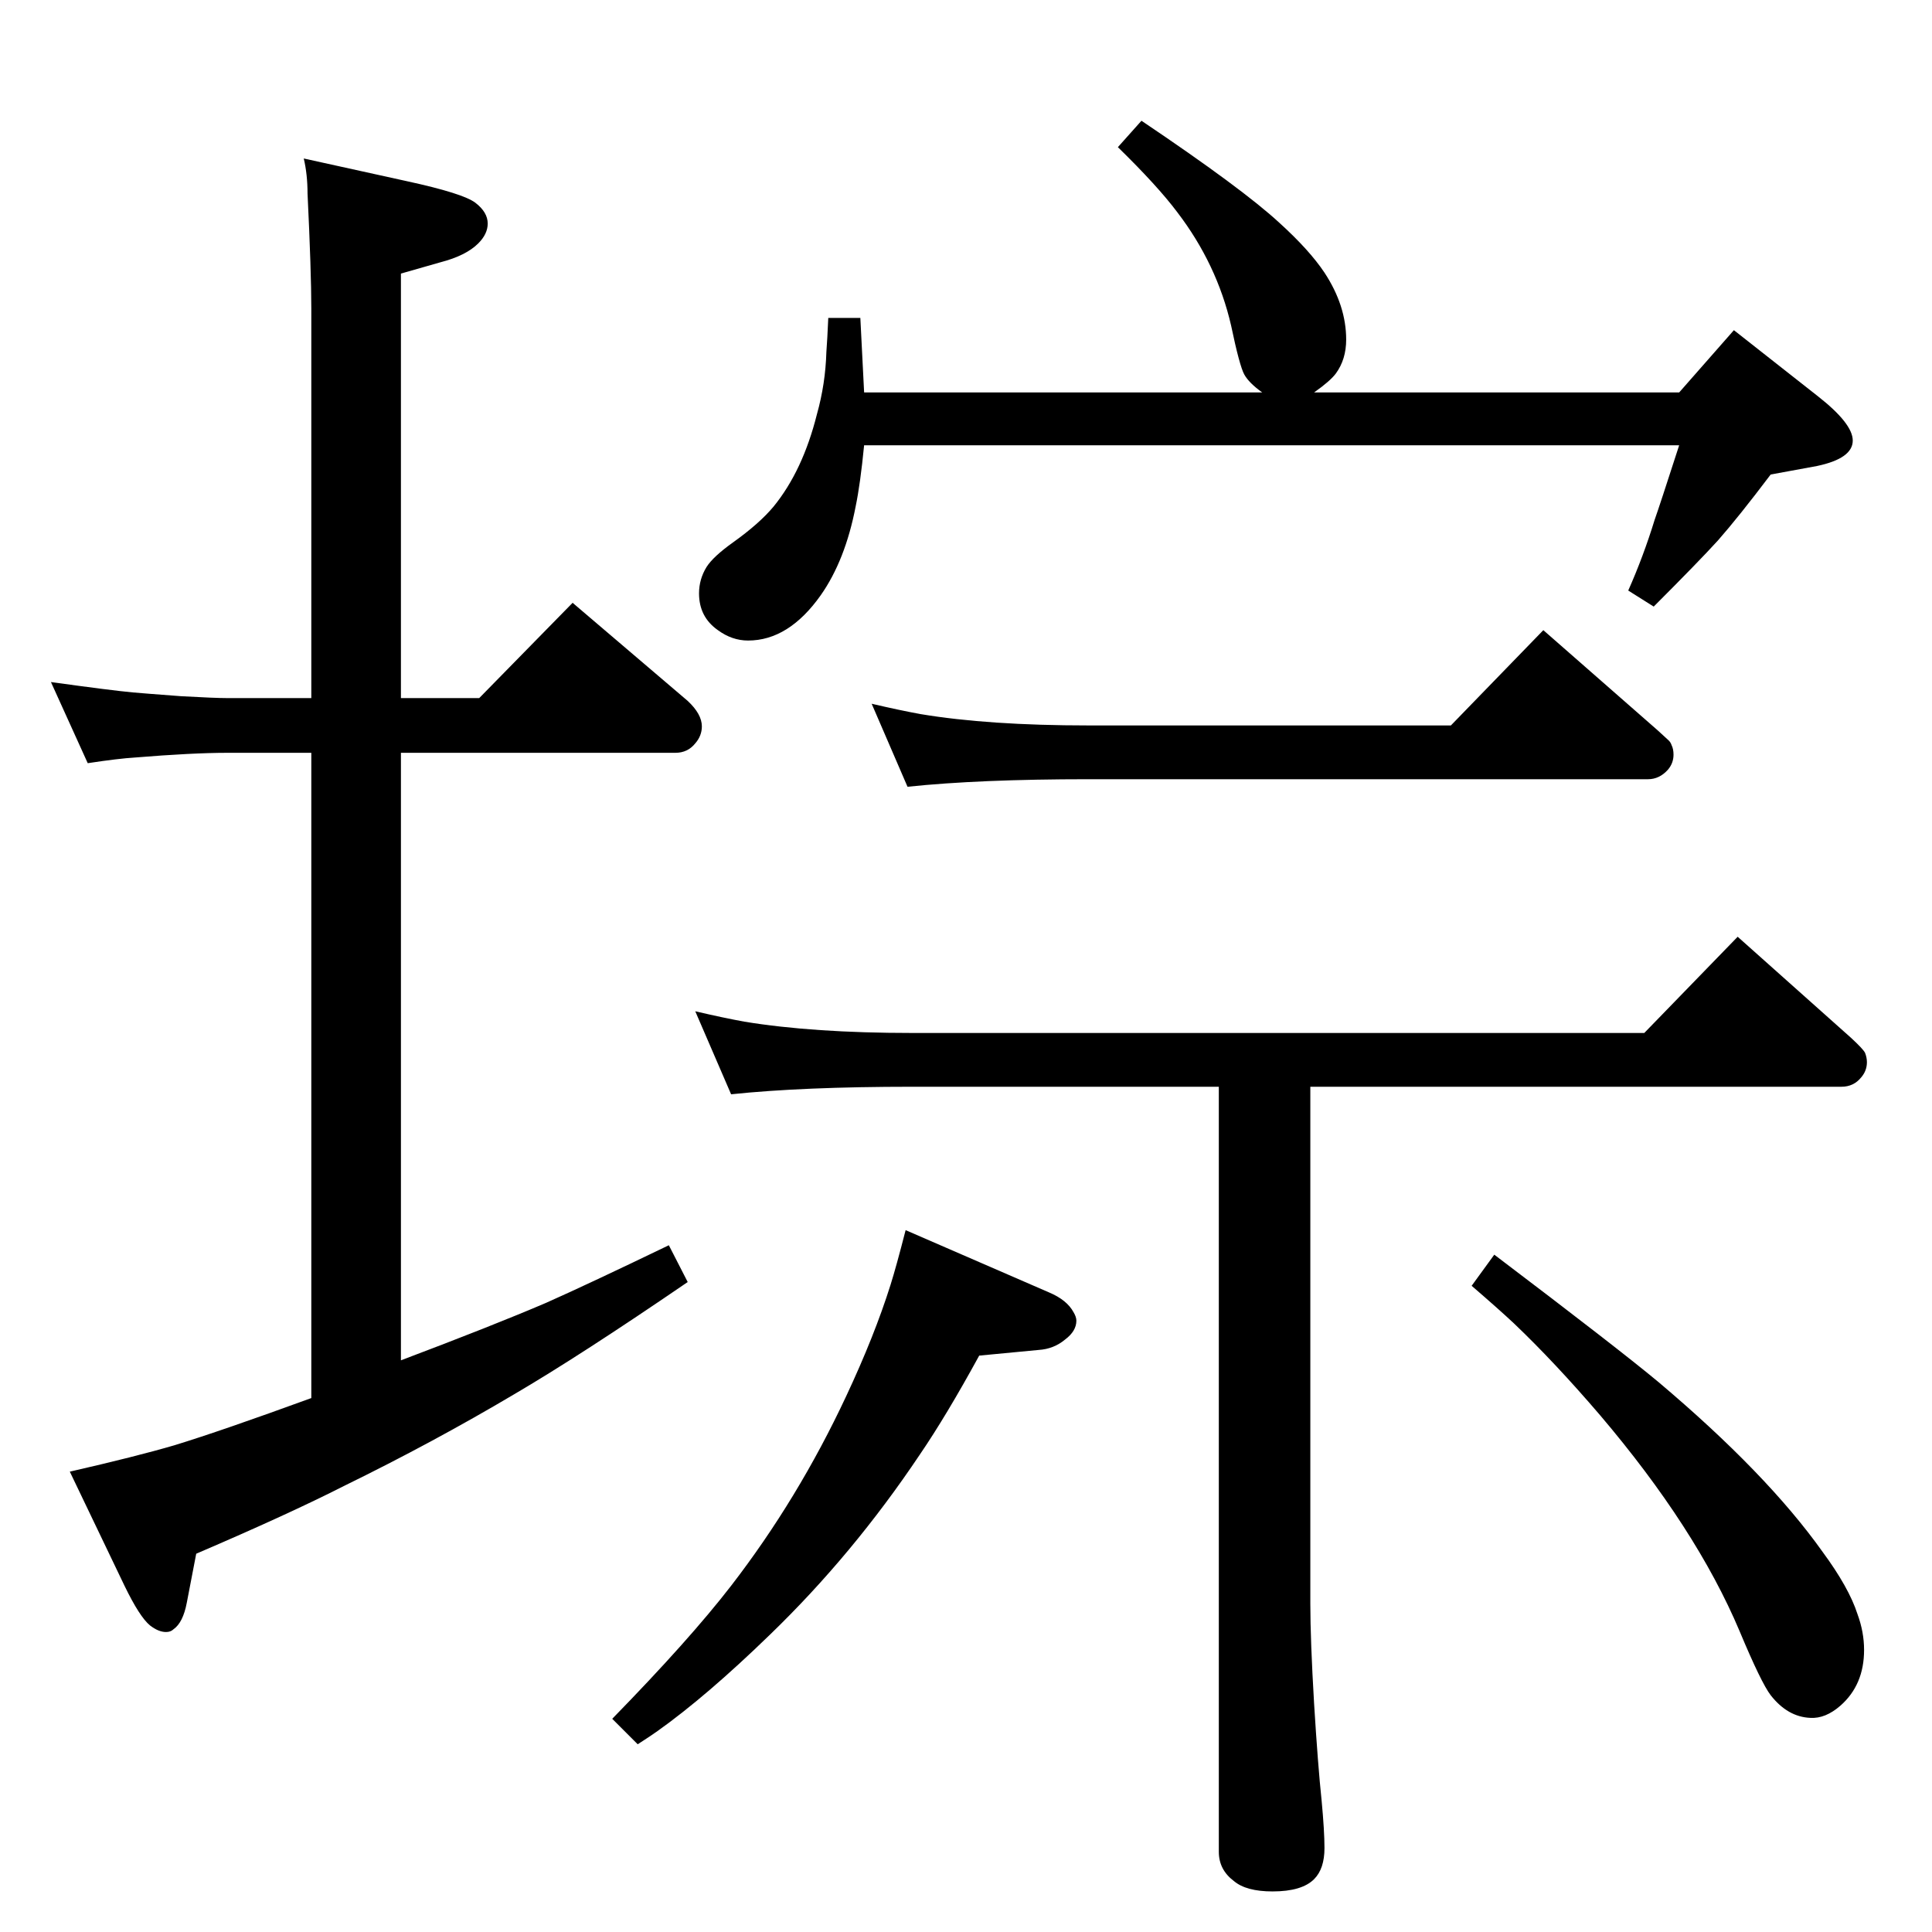 <?xml version="1.0" standalone="no"?>
<!DOCTYPE svg PUBLIC "-//W3C//DTD SVG 1.1//EN" "http://www.w3.org/Graphics/SVG/1.1/DTD/svg11.dtd" >
<svg xmlns="http://www.w3.org/2000/svg" xmlns:xlink="http://www.w3.org/1999/xlink" version="1.1" viewBox="0 -339 2048 2048">
  <g transform="matrix(1 0 0 -1 0 1709)">
   <path fill="currentColor"
d="M1389 896v-548q0 -38 4 -106q4 -65 8 -103q3 -32 3 -50q0 -22 -11 -33q-13 -13 -44 -13q-28 0 -41 11q-16 12 -16 31v811h-325q-116 0 -192 -8l-38 88q30 -7 52 -11q73 -12 178 -12h776l99 102l120 -107q13 -12 15 -16q2 -5 2 -10q0 -9 -6 -16q-8 -10 -21 -10h-563z
M1538 1279l98 101l121 -106q10 -9 12 -11t3 -5q2 -4 2 -10q0 -9 -6 -16q-9 -10 -21 -10h-593q-116 0 -192 -8l-38 88q30 -7 52 -11q72 -12 178 -12h384zM960 744l152 -66q19 -8 26 -21q3 -5 3 -9q0 -11 -12 -20q-12 -10 -28 -11l-63 -6q-35 -64 -63 -105q-71 -106 -159 -191
q-67 -65 -119 -102q-7 -5 -21 -14l-27 27q82 84 126 141q71 92 122 201q30 64 47 118q6 19 16 58zM1584 718q132 -100 174 -135q115 -97 174 -180q28 -38 37 -66q7 -19 7 -38q0 -37 -25 -59q-16 -14 -32 -13q-24 1 -42 24q-10 13 -33 68q-46 109 -148 229q-48 56 -91 97
q-16 15 -45 40zM1210 1920q107 -72 146 -108q32 -29 48 -53q23 -35 23 -71q0 -21 -11 -36q-6 -8 -23 -20h387l58 66l89 -70q37 -29 37 -47q0 -19 -38 -27l-49 -9q-34 -45 -56 -70q-20 -22 -68 -70l-27 17q16 36 28 75q5 14 26 79h-864q-4 -41 -9 -65q-11 -57 -37 -94
q-34 -48 -77 -48q-17 0 -32 11q-20 14 -20 39q0 15 8 28q7 11 28 26q28 20 43 38q31 38 46 98q9 32 10 66q1 13 2 36h34l4 -79h422q-14 10 -19 19t-14 52q-15 65 -57 120q-21 28 -63 69zM322 1880l109 -24q60 -13 73 -23t13 -22q0 -11 -10 -21q-13 -13 -40 -20l-42 -12v-450
h83l99 101l122 -104q15 -14 15 -27q0 -10 -7 -18q-8 -10 -21 -10h-291v-644q98 37 154 61q45 20 130 61l20 -39q-114 -78 -184 -119q-86 -51 -180 -97q-59 -30 -157 -72l-10 -52q-4 -21 -14 -28q-3 -3 -8 -3q-8 0 -17 7q-11 9 -27 42l-58 121q70 16 111 28q49 15 145 50v684
h-89q-37 0 -98 -5q-17 -1 -50 -6l-39 86q65 -9 87 -11q11 -1 51 -4q36 -2 49 -2h89v413q0 39 -4 122q0 20 -4 37z" />
  </g>

</svg>
